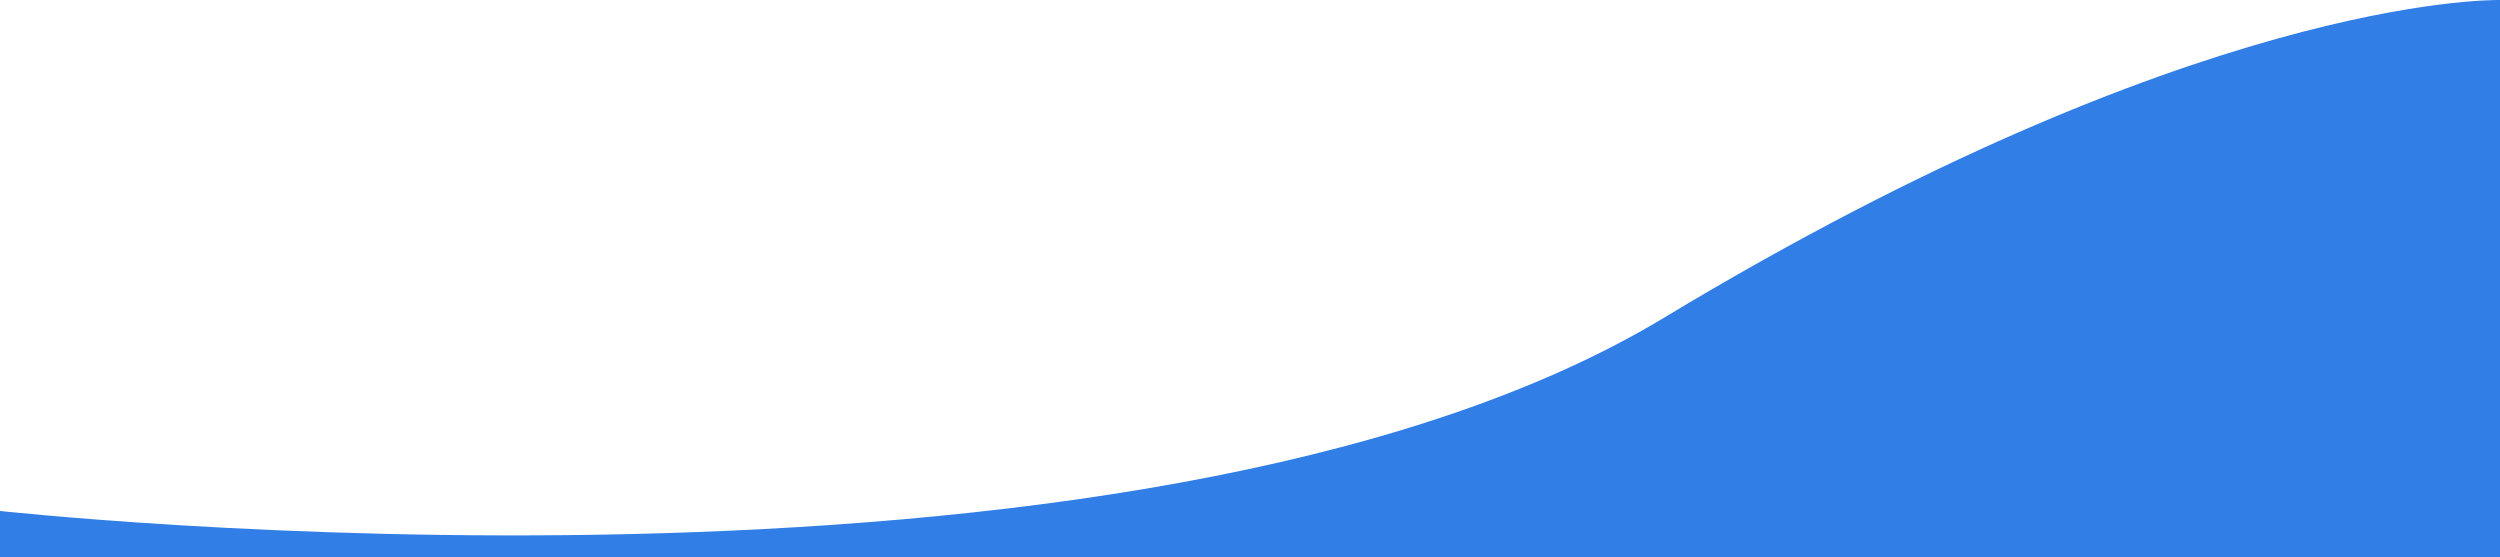 <svg xmlns="http://www.w3.org/2000/svg" width="960" height="213.906" viewBox="0 0 960 213.906">
  <defs>
    <style>
      .cls-1 {
        fill: #317ee6;
        fill-rule: evenodd;
      }
    </style>
  </defs>
  <path id="Color_Fill_1" data-name="Color Fill 1" class="cls-1" d="M-2,196s437.305,48.89,641-74S955.4,0.011,960,0V213.892H-1Z"/>
</svg>
